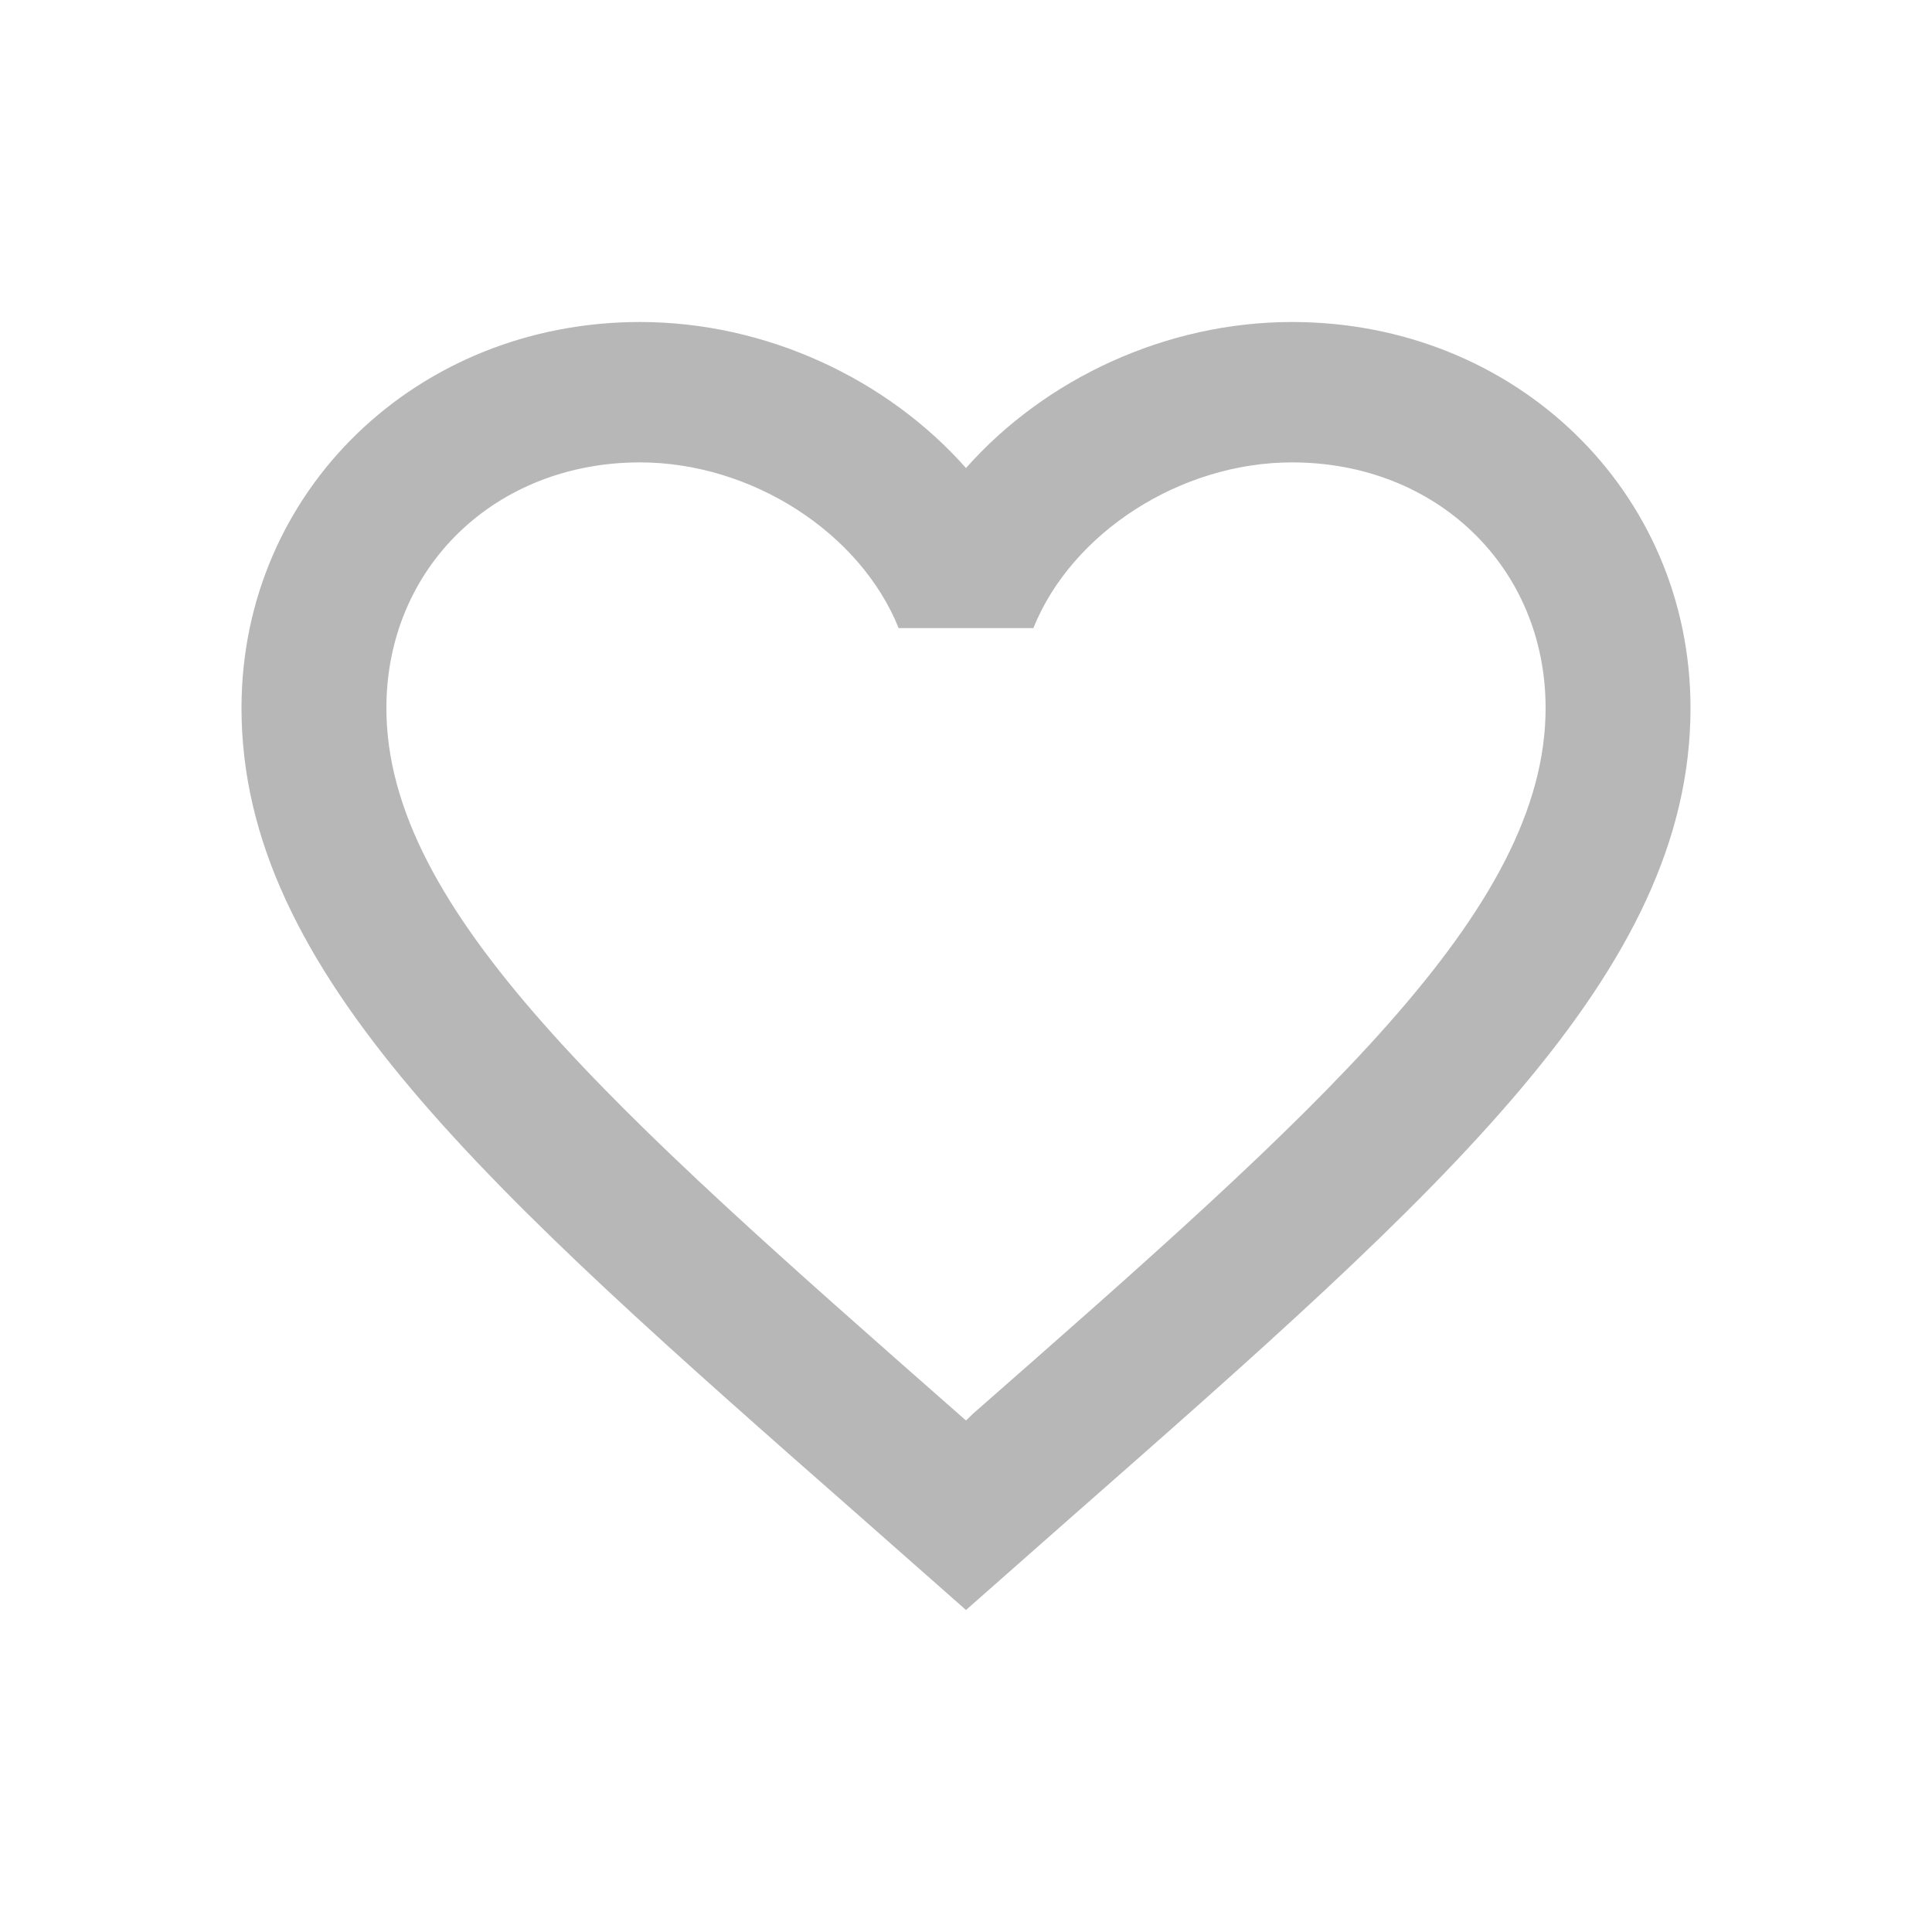<svg width="24" height="24" viewBox="0 0 24 24" fill="none" xmlns="http://www.w3.org/2000/svg">
<path d="M12.09 17.559L12 17.646L11.901 17.559C7.626 13.8 4.8 11.316 4.8 8.796C4.8 7.052 6.15 5.744 7.95 5.744C9.336 5.744 10.686 6.616 11.163 7.802H12.837C13.314 6.616 14.664 5.744 16.05 5.744C17.85 5.744 19.2 7.052 19.2 8.796C19.2 11.316 16.374 13.8 12.09 17.559ZM16.05 4C14.484 4 12.981 4.706 12 5.814C11.019 4.706 9.516 4 7.95 4C5.178 4 3 6.101 3 8.796C3 12.083 6.06 14.777 10.695 18.849L12 20L13.305 18.849C17.94 14.777 21 12.083 21 8.796C21 6.101 18.822 4 16.05 4Z" fill="#B7B7B7"/>
</svg>
